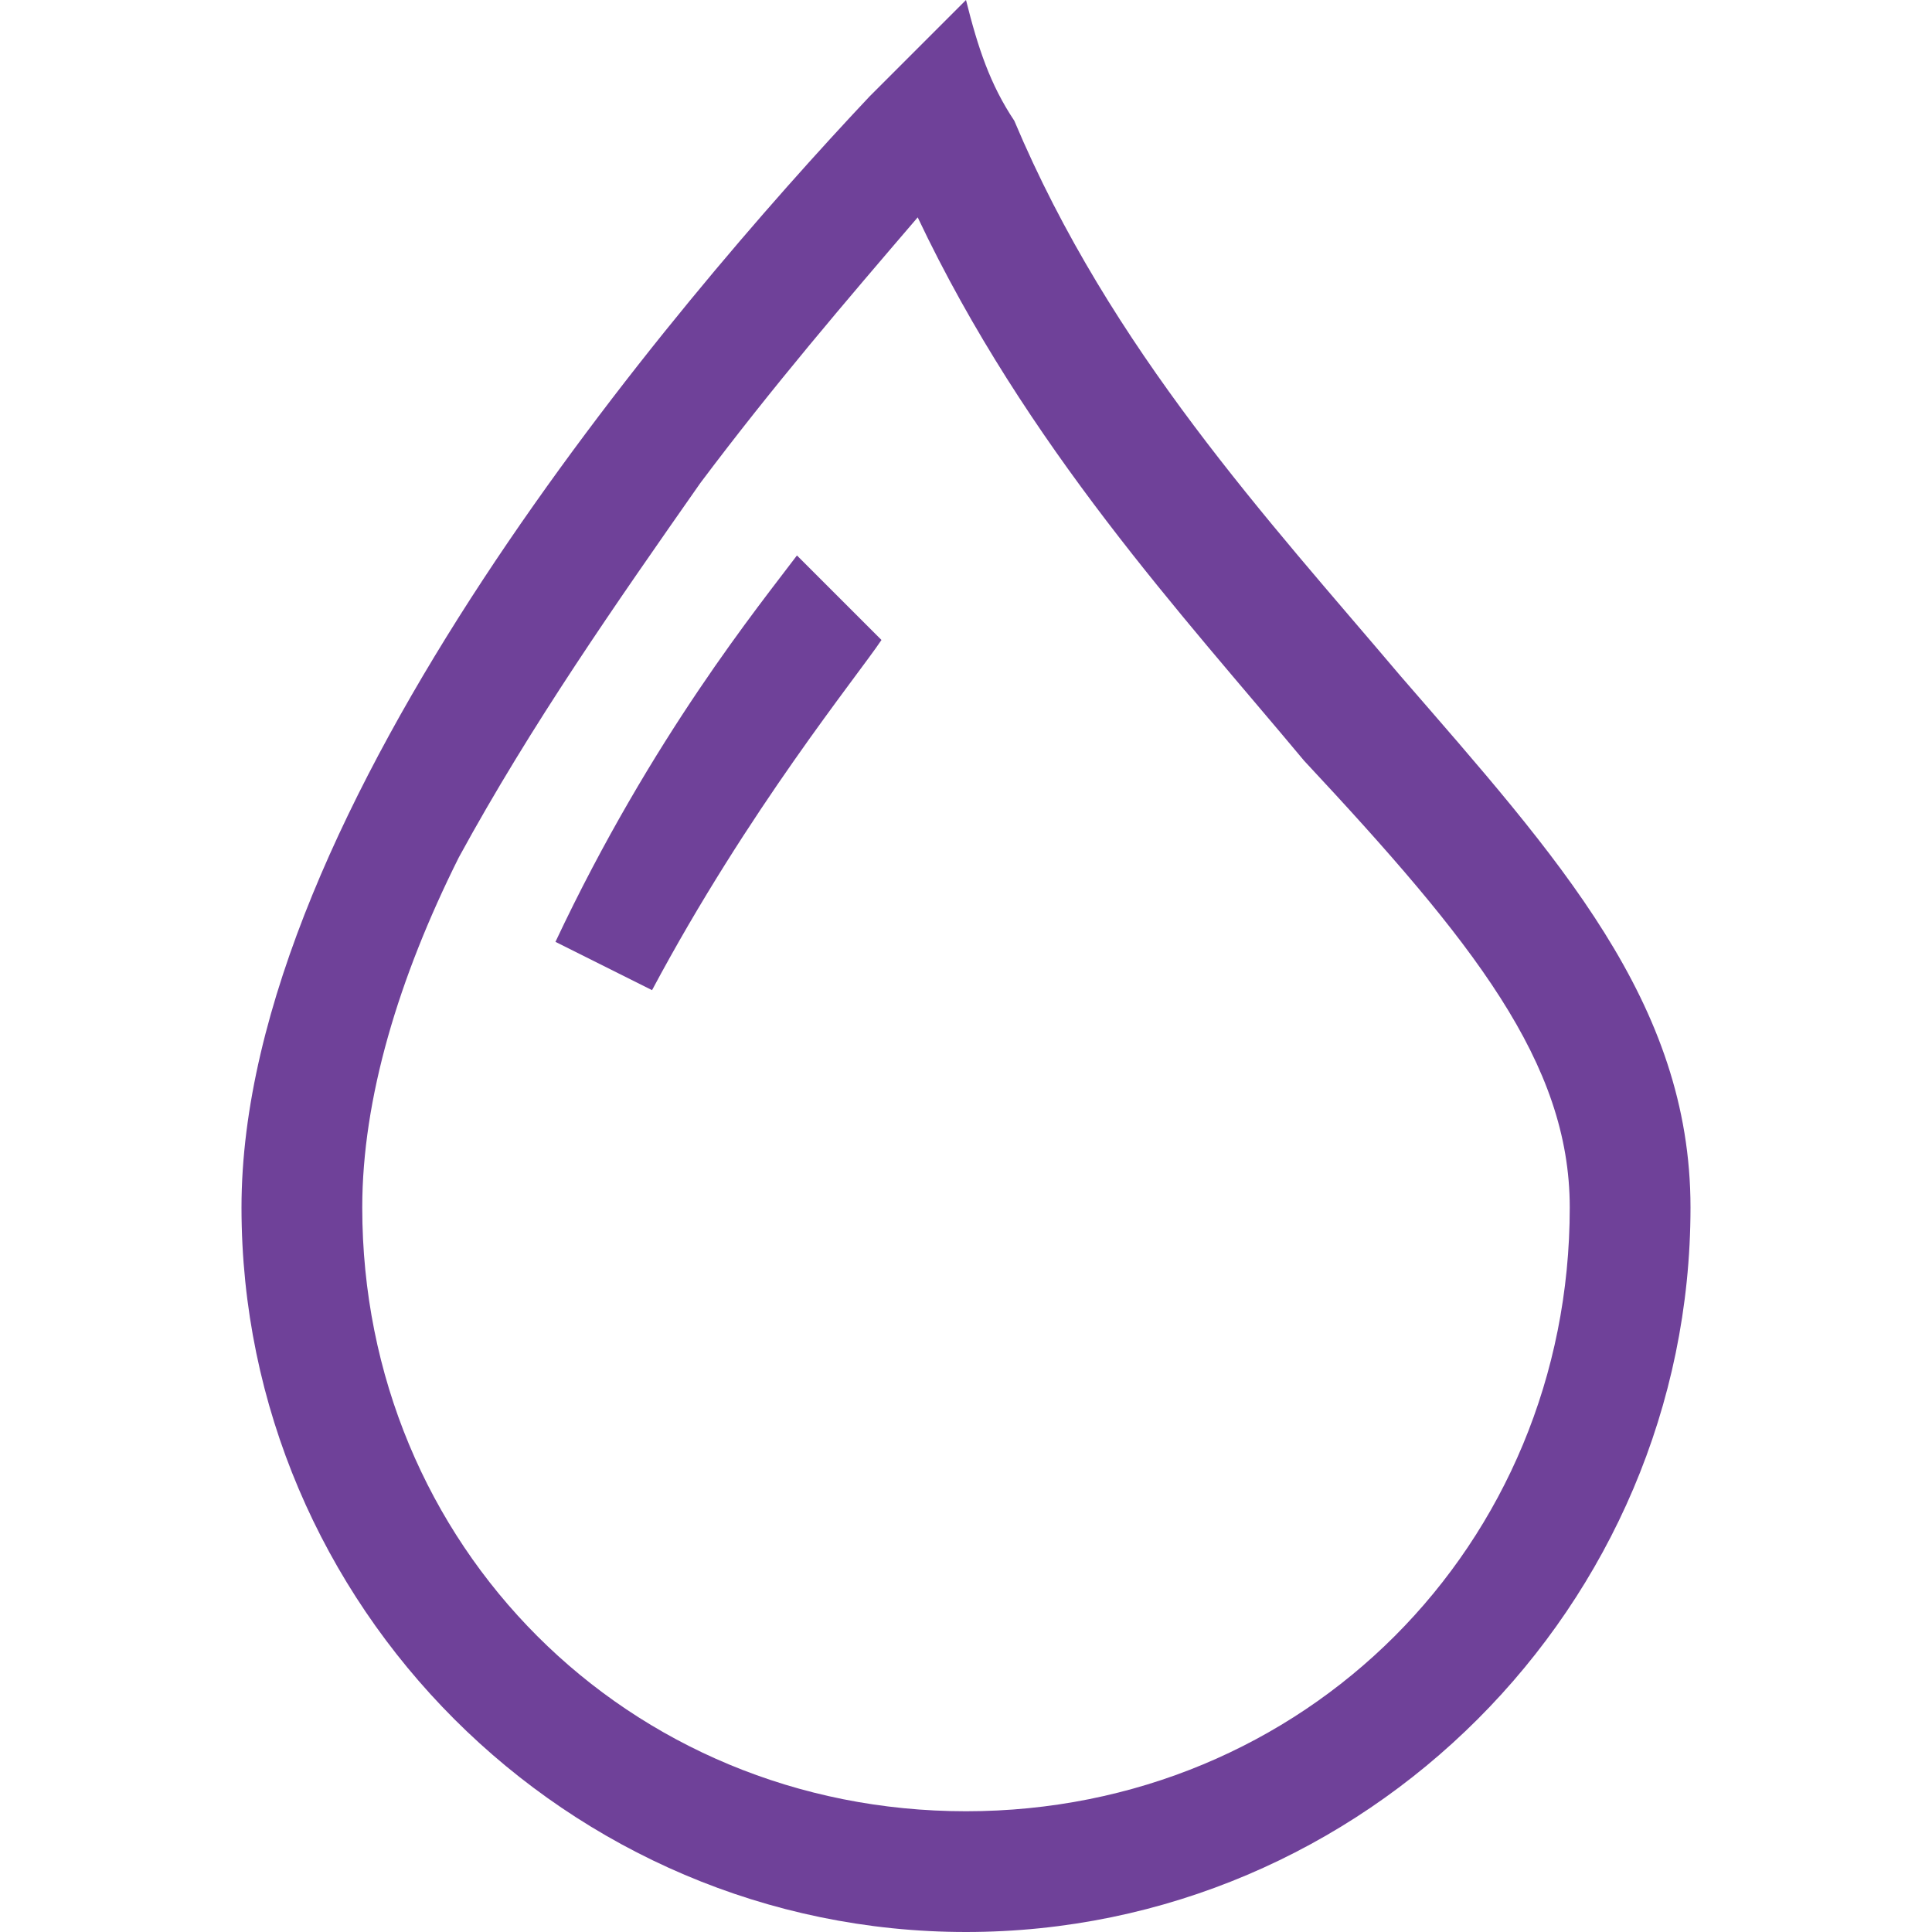 <?xml version="1.0" encoding="utf-8"?>
<!-- Generator: Adobe Illustrator 27.7.0, SVG Export Plug-In . SVG Version: 6.00 Build 0)  -->
<svg version="1.1" id="Layer_1" xmlns="http://www.w3.org/2000/svg" xmlns:xlink="http://www.w3.org/1999/xlink" x="0px" y="0px"
	 viewBox="0 0 16 16" style="enable-background:new 0 0 16 16;" xml:space="preserve">
<style type="text/css">
	.st0{fill-rule:evenodd;clip-rule:evenodd;fill:#6F4199;}
</style>
<path class="st0" d="M7.2,0.8C7.7,0.3,8,0,8,0c0.1,0.4,0.2,0.7,0.4,1c0.8,1.9,2.1,3.3,3.2,4.6C12.9,7.1,14,8.3,14,10
	c0,3.3-2.7,6-6,6s-6-2.7-6-6C2,6.7,5.6,2.5,7.2,0.8z M7.6,1.8C7,2.5,6.4,3.2,5.8,4c-0.7,1-1.4,2-2,3.1C3.3,8.1,3,9.1,3,10
	c0,2.8,2.2,5,5,5s5-2.2,5-5c0-1.2-0.8-2.2-2.2-3.7l0,0C9.8,5.1,8.5,3.7,7.6,1.8L7.6,1.8z"/>
<path class="st0" d="M4.6,7.8C5.4,6.1,6.3,5,6.6,4.6l0.7,0.7C7.1,5.6,6.2,6.7,5.4,8.2L4.6,7.8z"/>
</svg>

